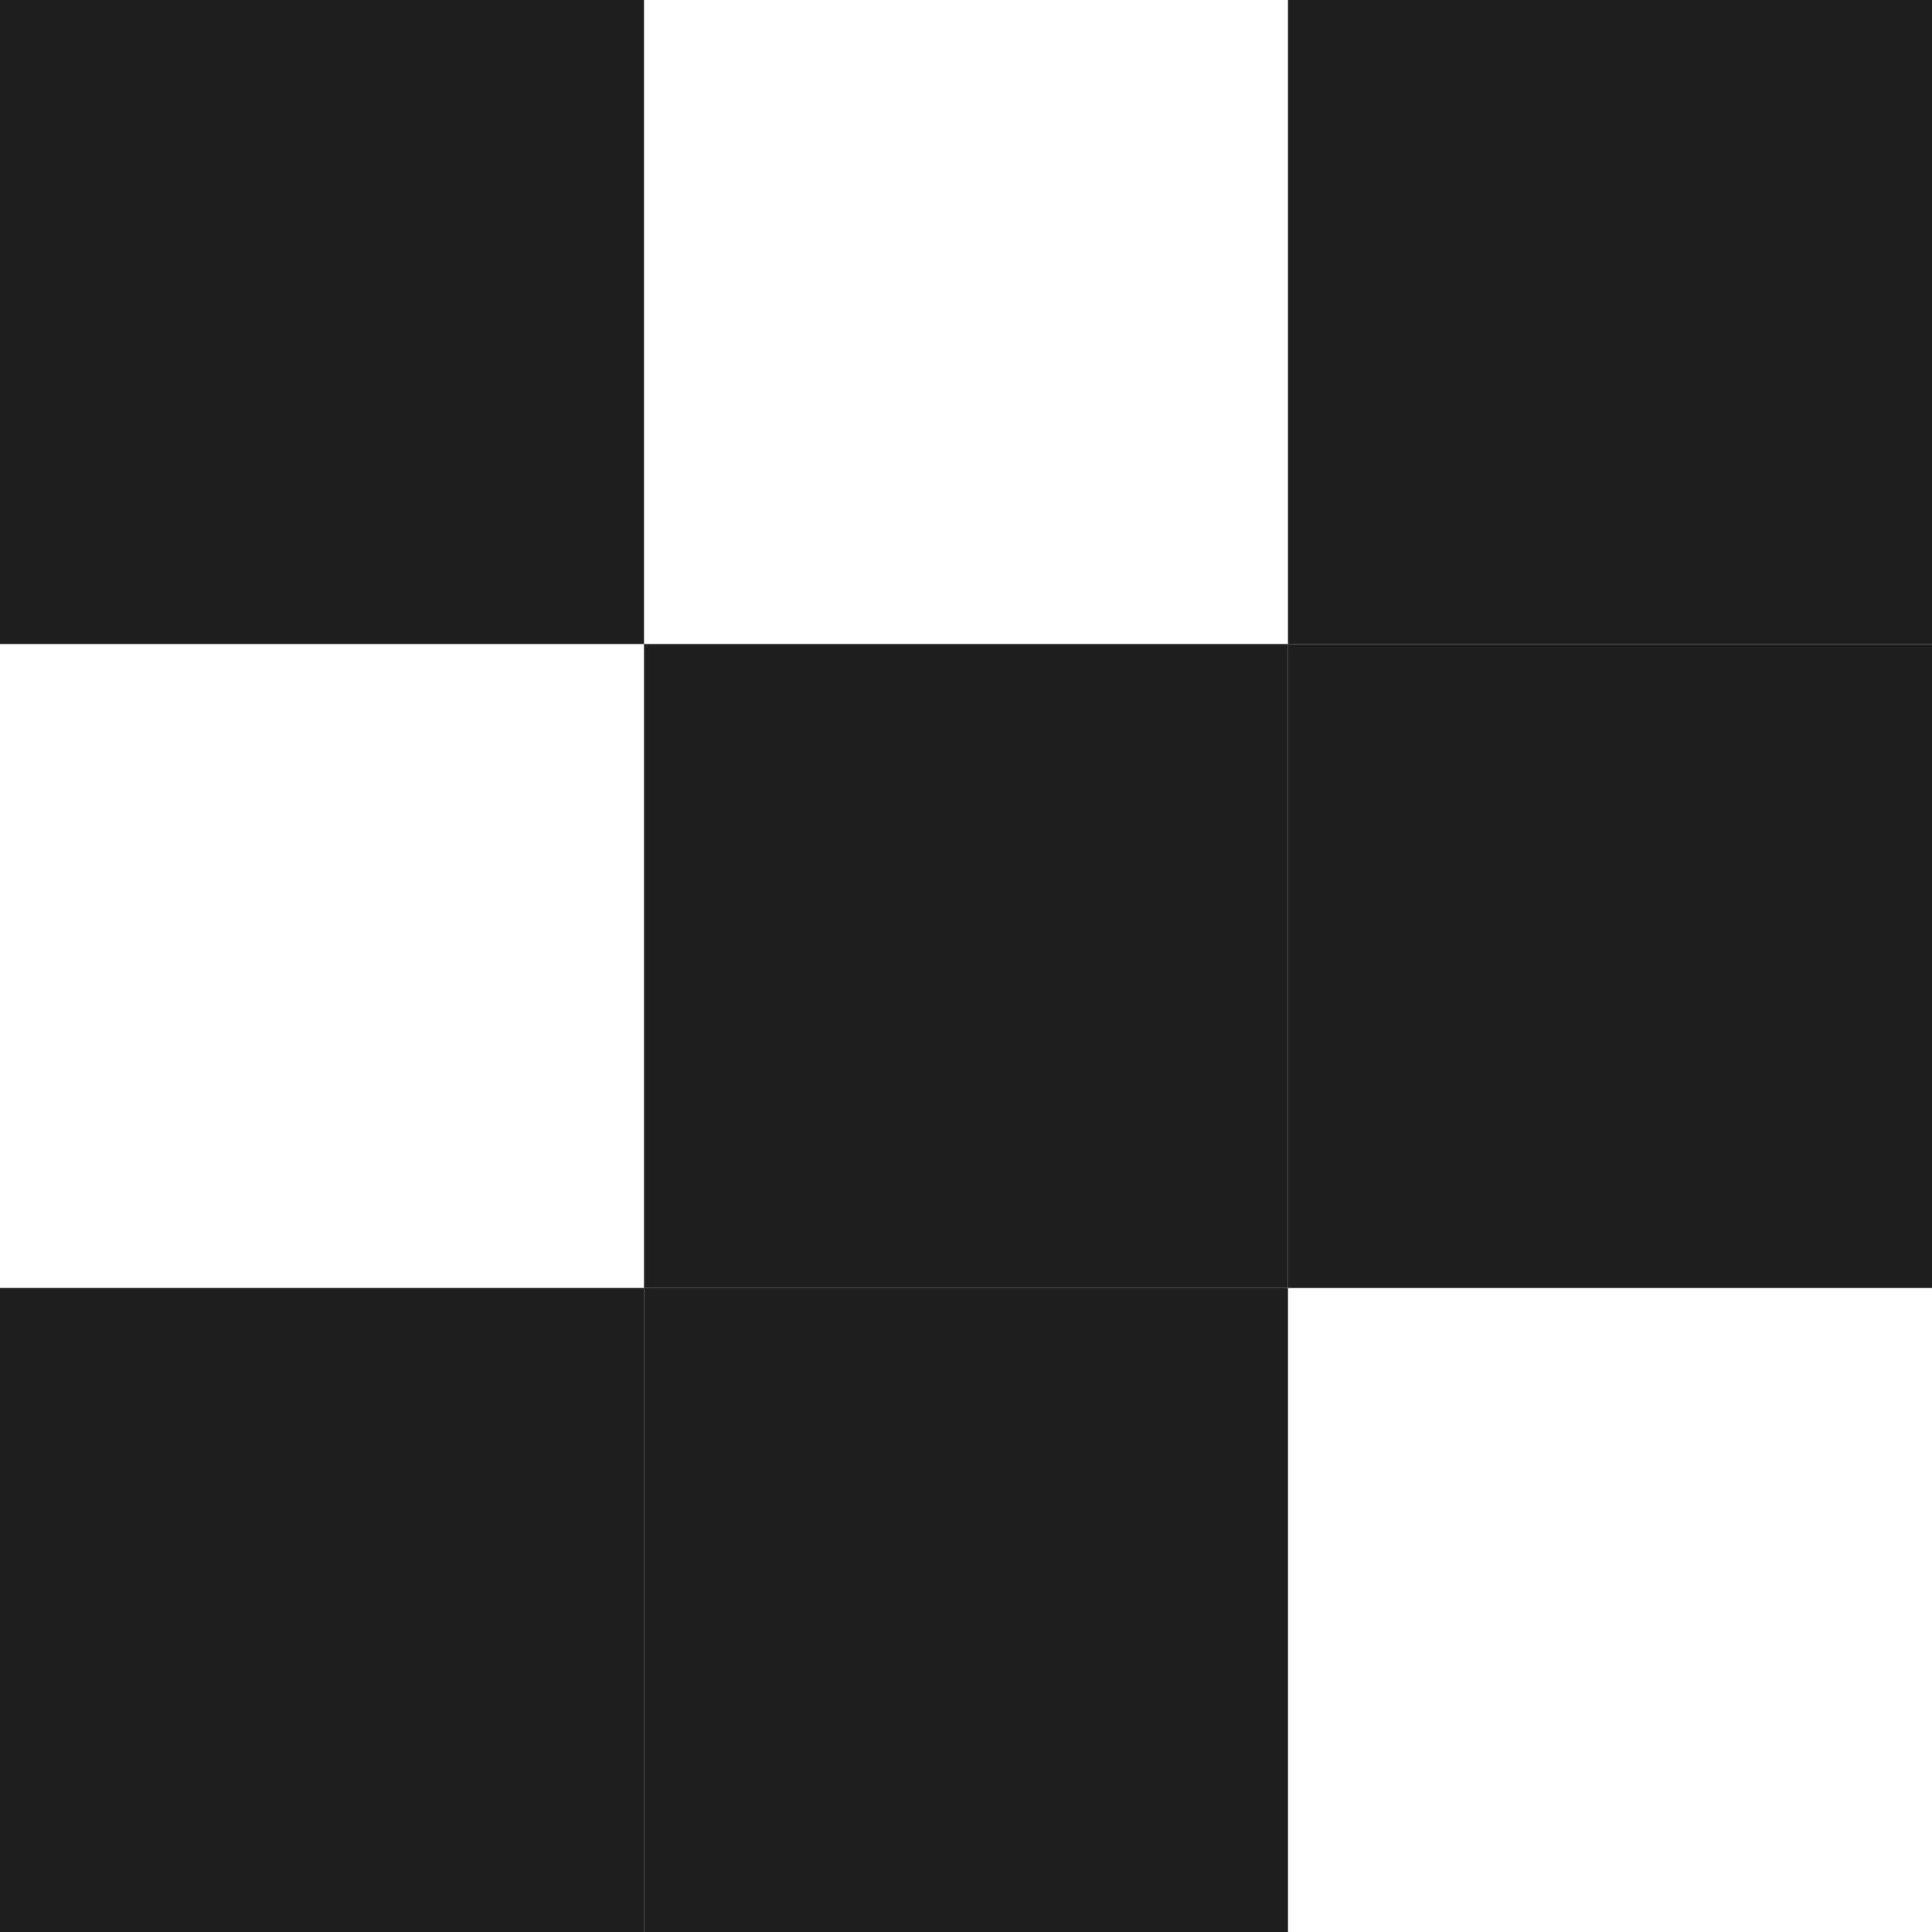 <svg width="452" height="452" viewBox="0 0 452 452" fill="none" xmlns="http://www.w3.org/2000/svg">
<rect x="6.10352e-05" width="150.667" height="150.667" fill="#1E1E1E"/>
<rect x="6.10352e-05" y="301.333" width="150.667" height="150.667" fill="#1E1E1E"/>
<rect x="150.667" y="301.333" width="150.667" height="150.667" fill="#1E1E1E"/>
<rect x="301.334" width="150.667" height="150.667" fill="#1E1E1E"/>
<rect x="301.334" y="150.667" width="150.667" height="150.667" fill="#1E1E1E"/>
<rect x="150.667" y="150.667" width="150.667" height="150.667" fill="#1E1E1E"/>
</svg>
